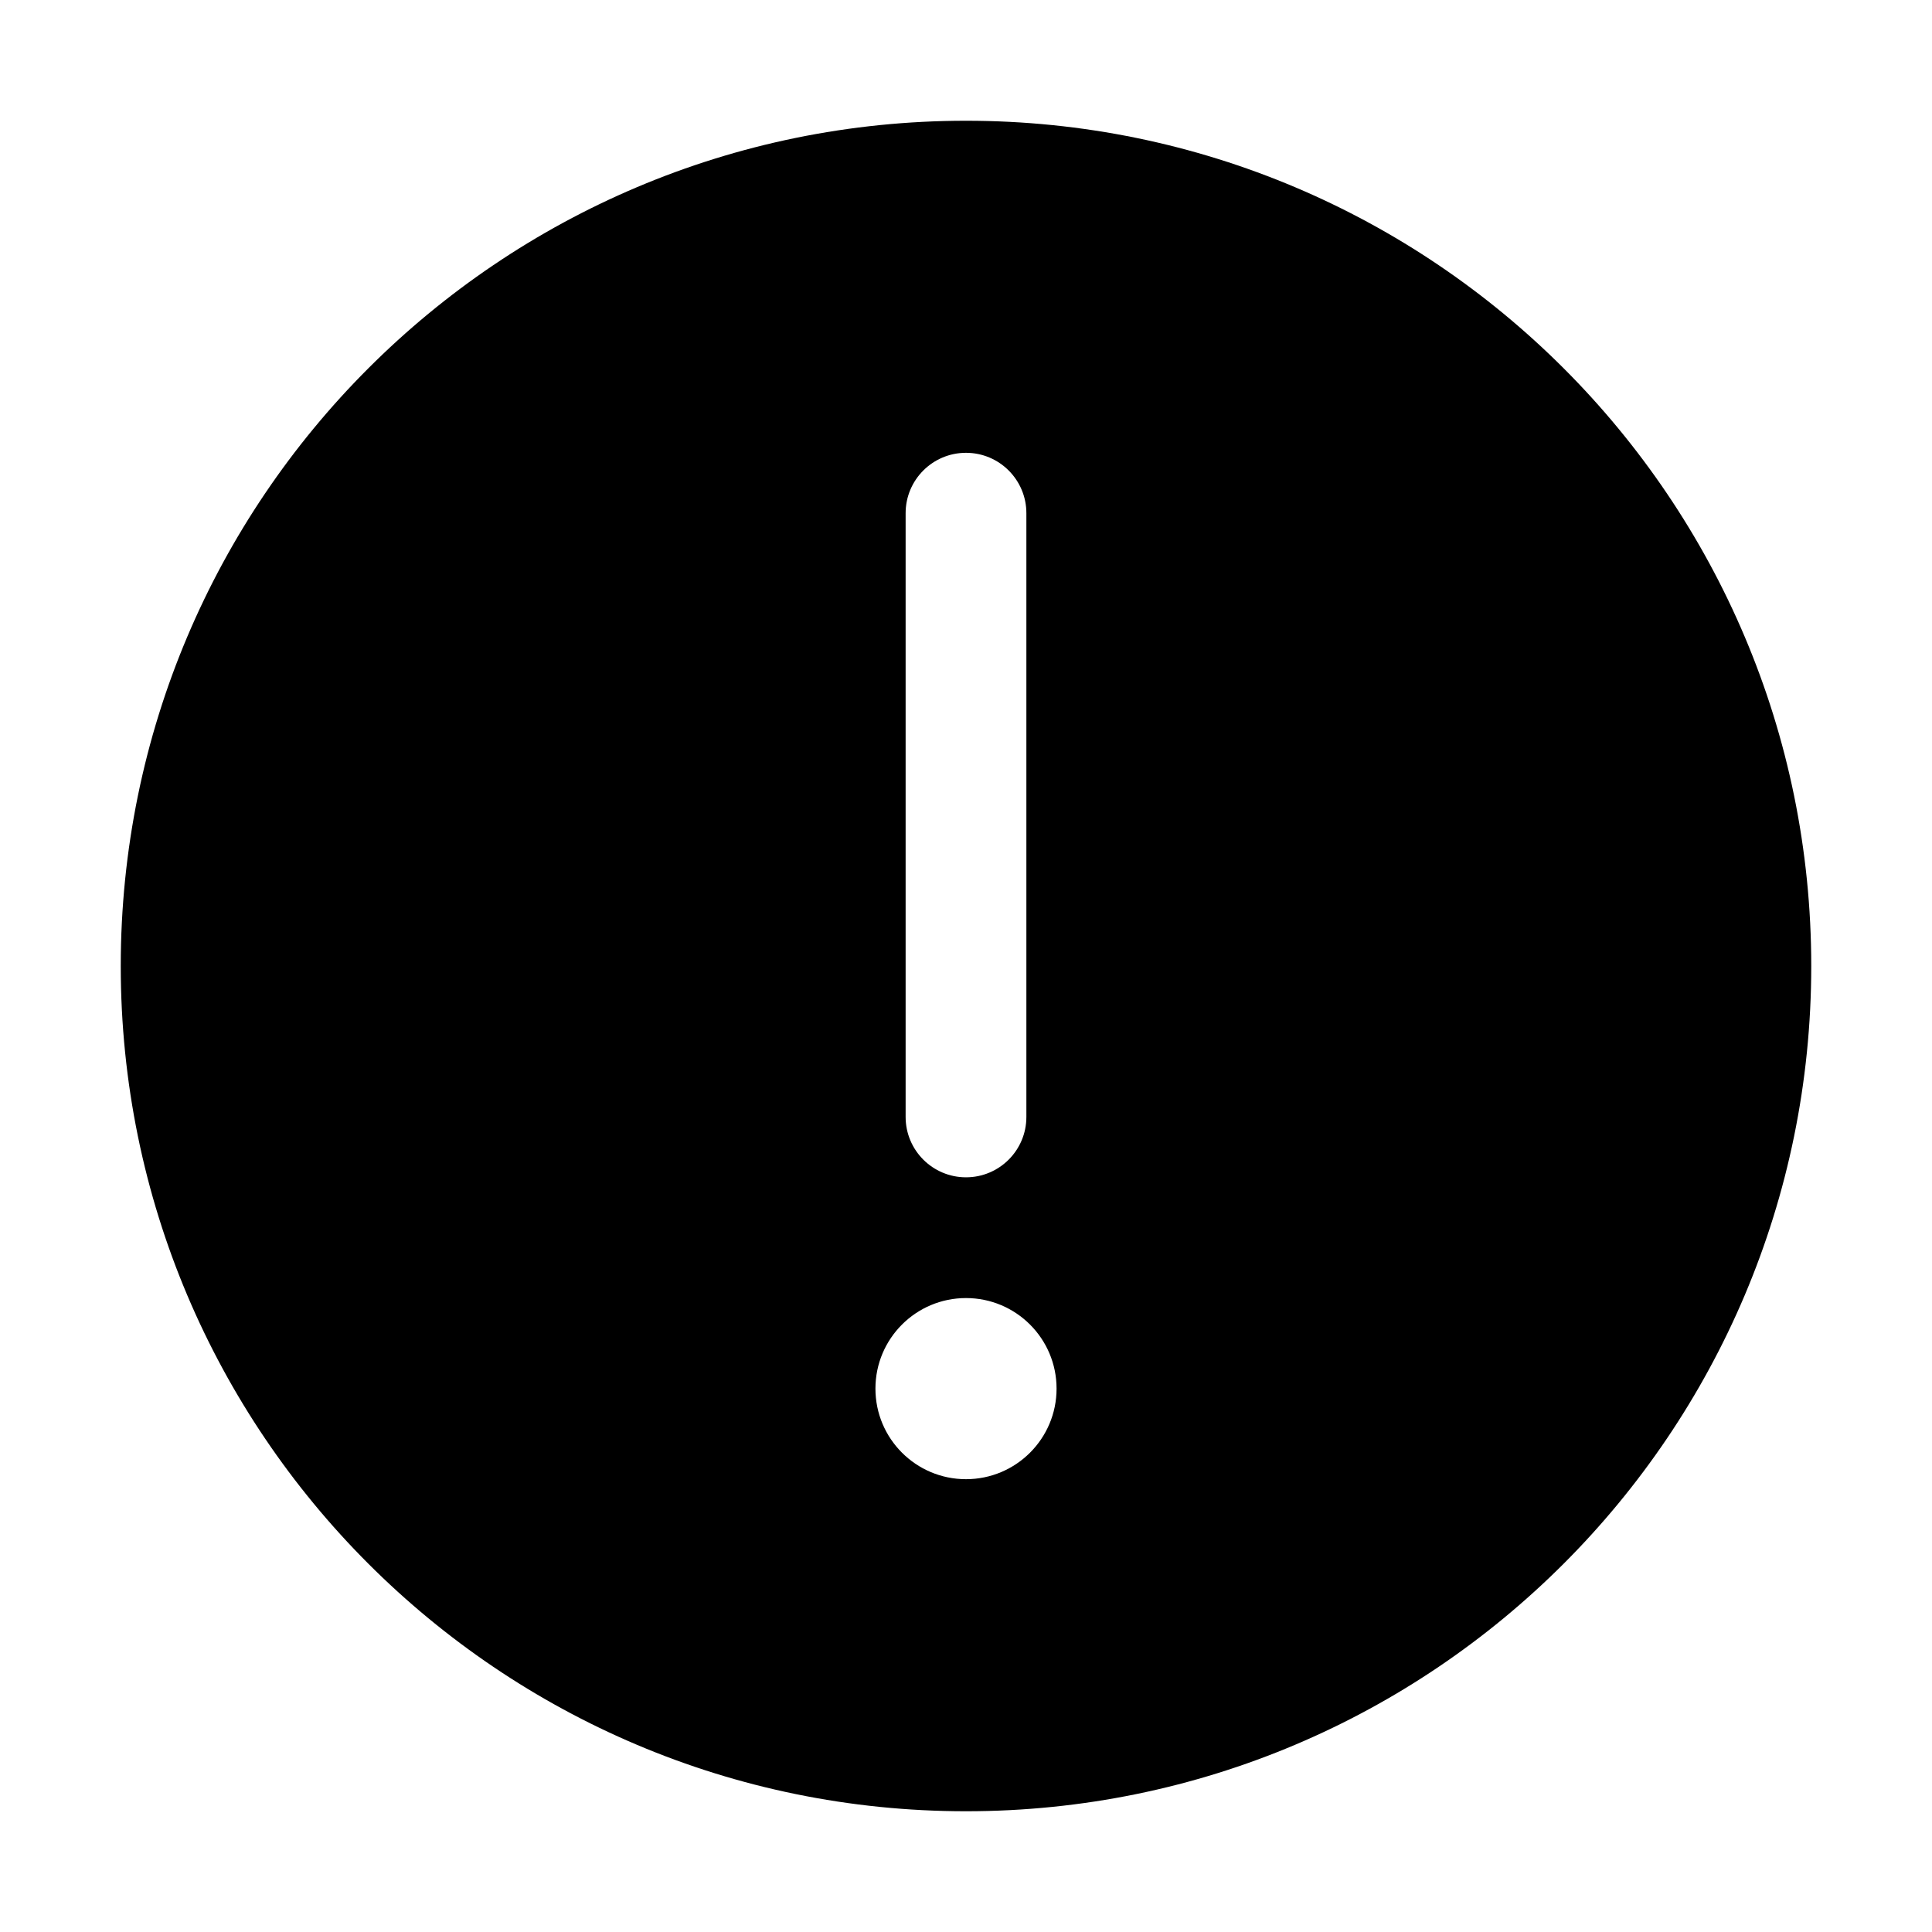 <?xml version="1.0" encoding="iso-8859-1"?>
<!-- Generator: Adobe Illustrator 22.0.0, SVG Export Plug-In . SVG Version: 6.00 Build 0)  -->
<svg version="1.1" id="&#x56FE;&#x5C42;_1" xmlns="http://www.w3.org/2000/svg" xmlns:xlink="http://www.w3.org/1999/xlink" x="0px"
	 y="0px" viewBox="0 0 1024 1024" style="enable-background:new 0 0 1024 1024;" xml:space="preserve">
<path d="M512,960C264.576,960,64,759.424,64,512S264.576,64,512,64s448,200.576,448,448S759.423,960,512,960z M544,272
	c0-17.673-14.327-32-32-32c-17.673,0-32,14.327-32,32v320c0,17.673,14.327,32,32,32c17.673,0,32-14.327,32-32V272z M512,688
	c-26.51,0-48,21.49-48,48c0,26.51,21.49,48,48,48s48-21.49,48-48C560,709.49,538.51,688,512,688z"/>
</svg>
